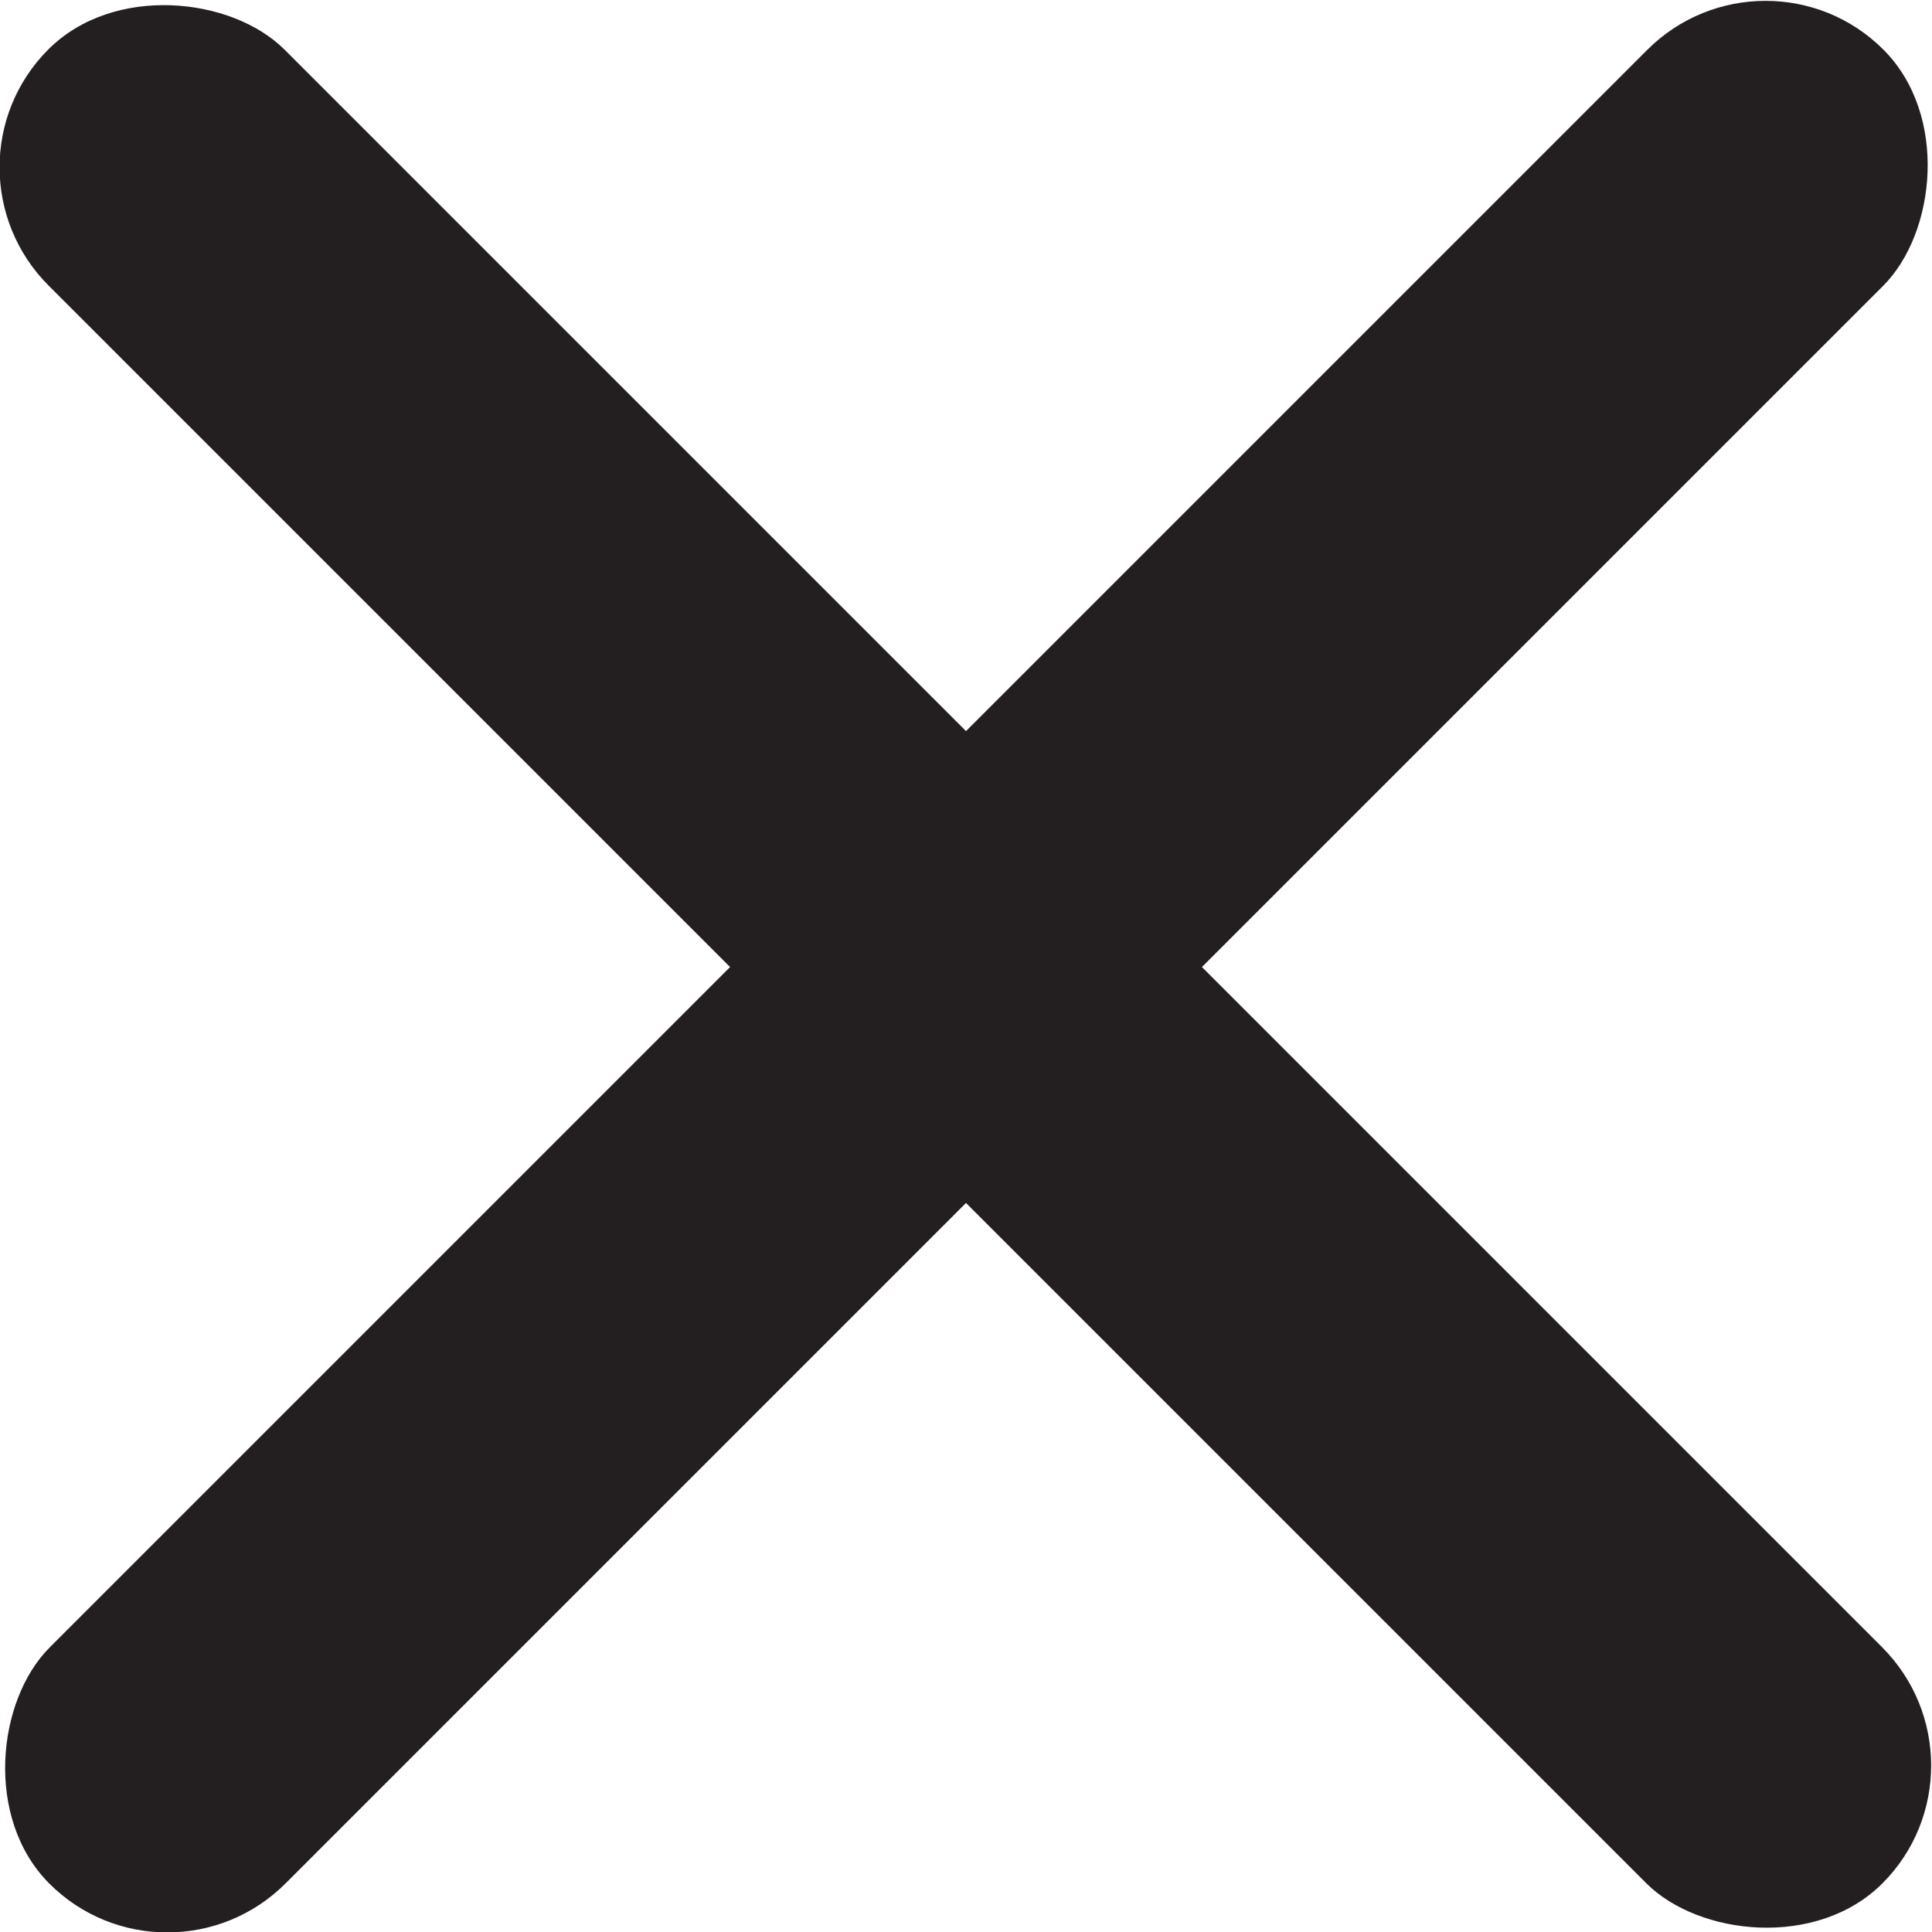 <svg id="Layer_1" data-name="Layer 1" xmlns="http://www.w3.org/2000/svg" viewBox="0 0 24.03 24.03"><defs><style>.cls-1{fill:#231f20;}</style></defs><rect class="cls-1" x="9.88" y="-4.09" width="4.15" height="32.26" rx="2.08" transform="translate(11.96 28.99) rotate(-135)"/><rect class="cls-1" x="9.88" y="-4.09" width="4.15" height="32.26" rx="2.08" transform="translate(-4.96 11.96) rotate(-45)"/></svg>